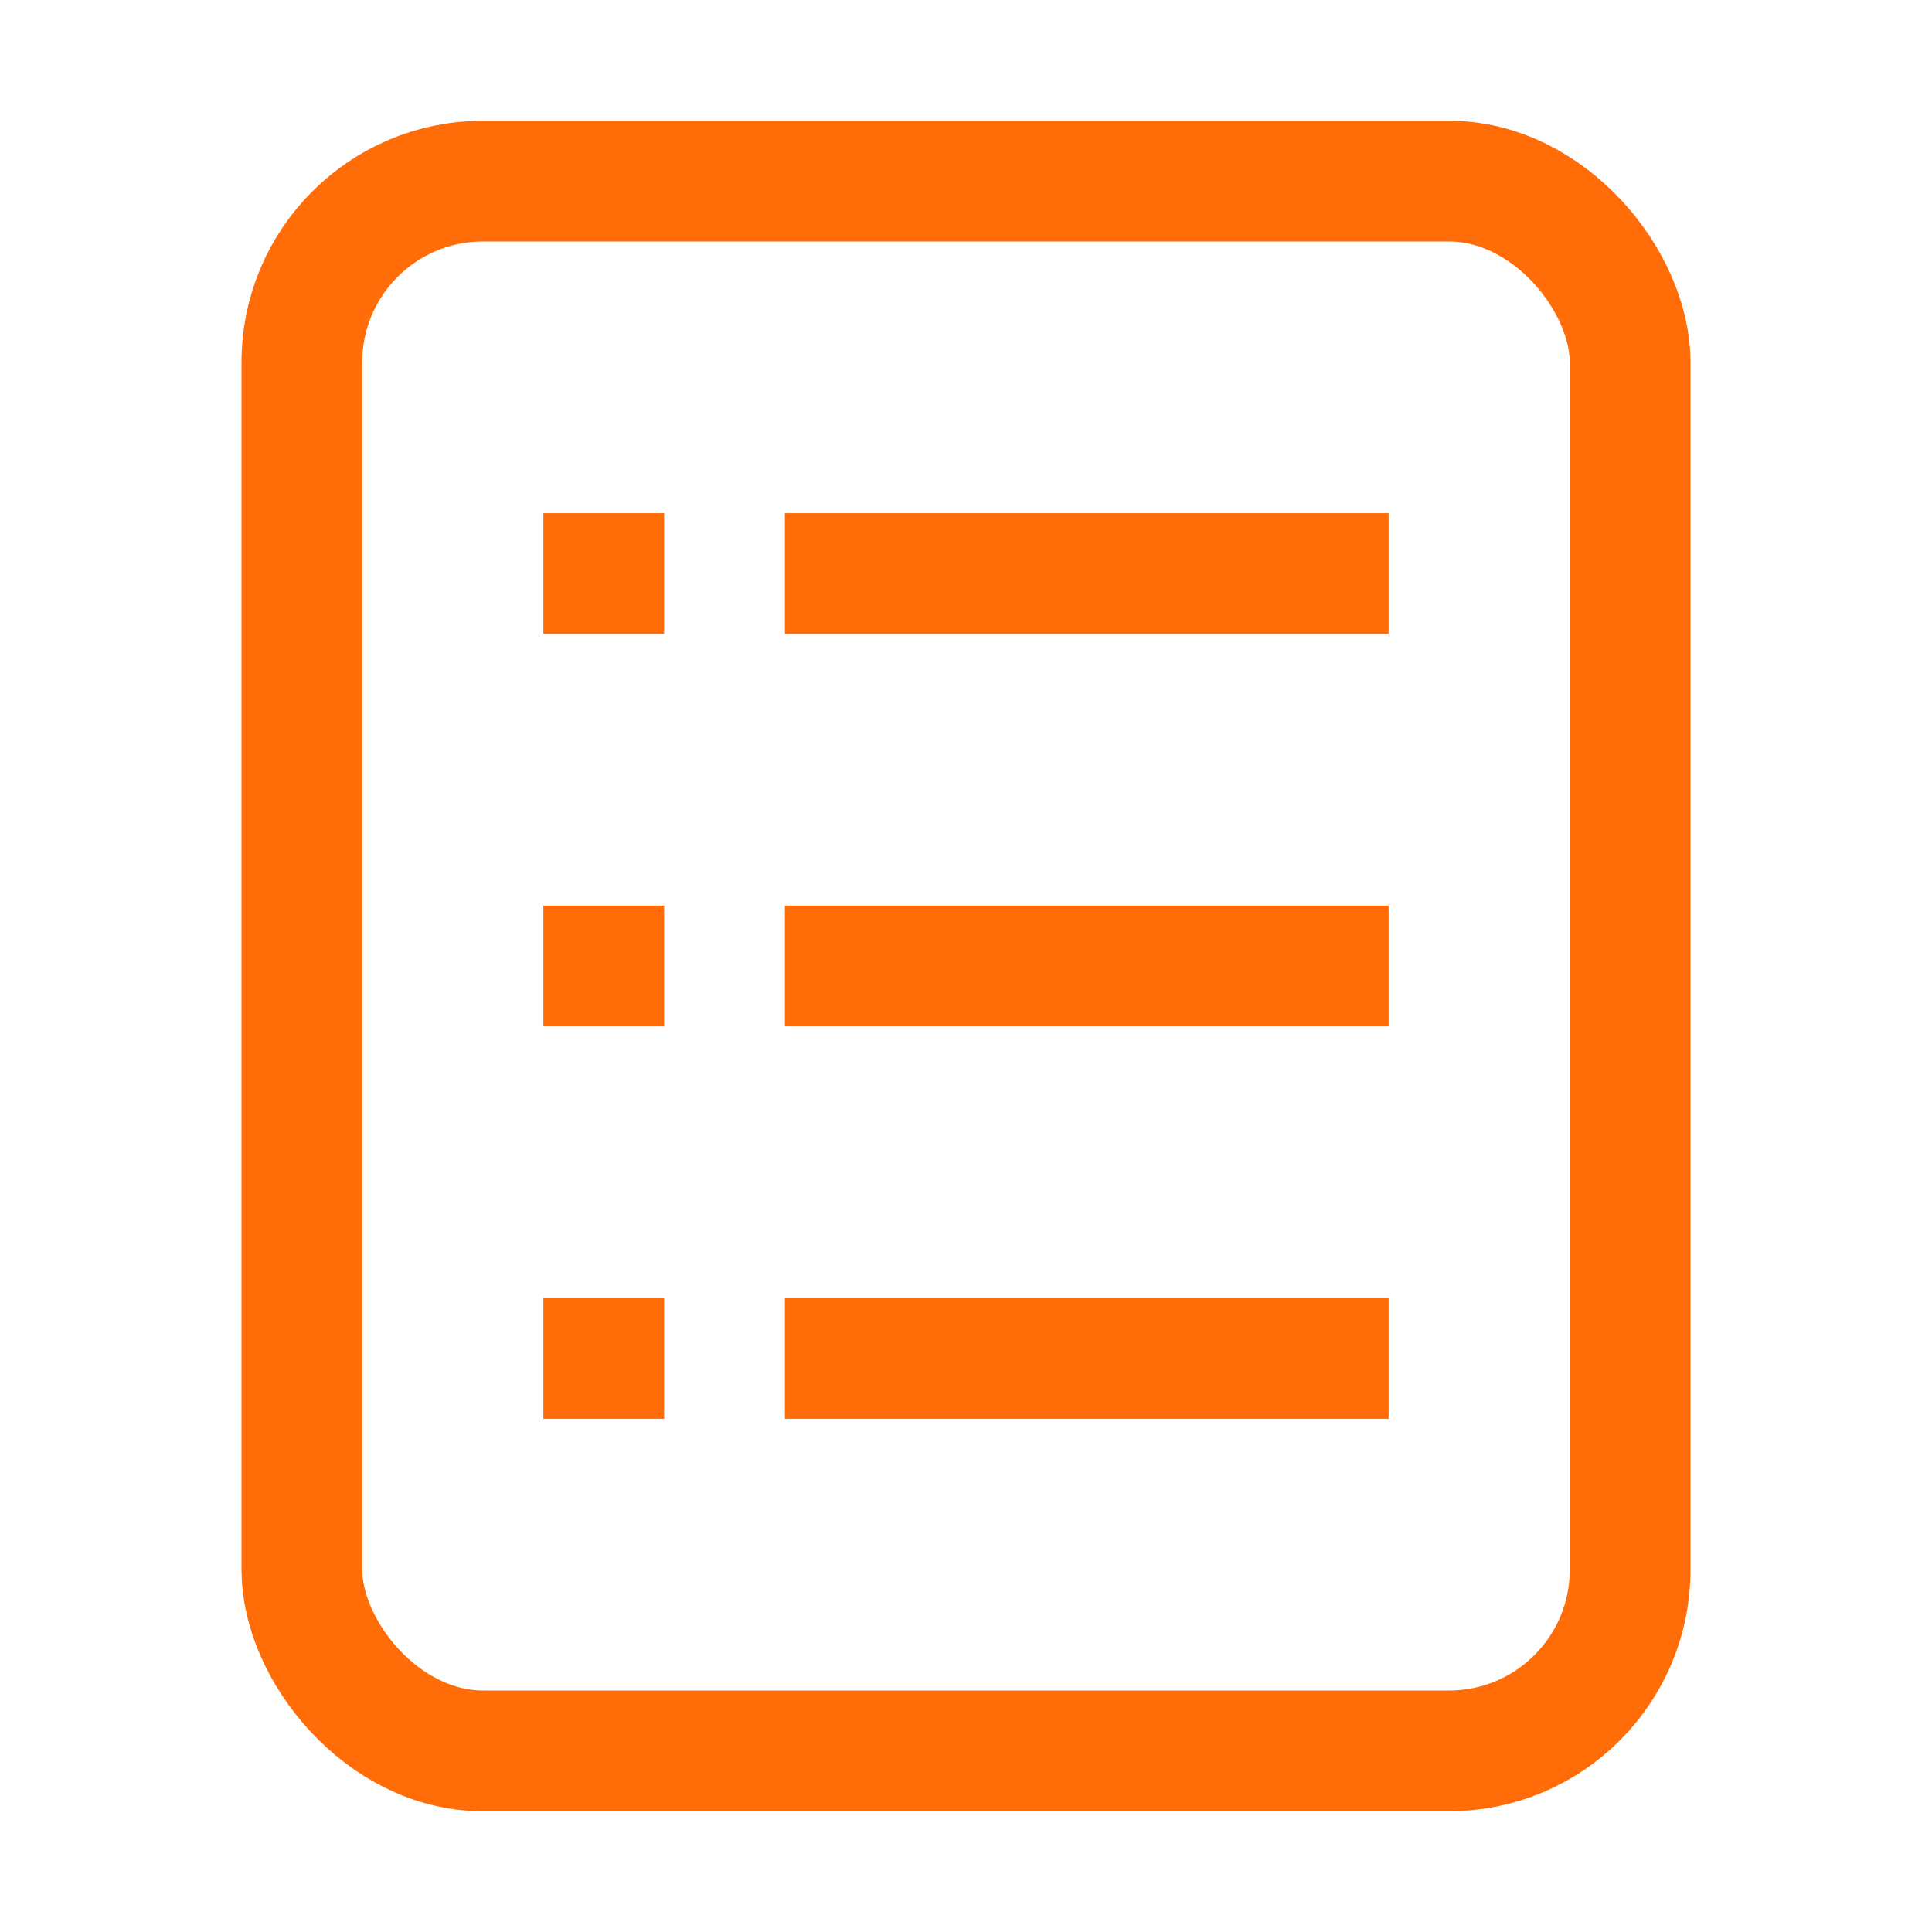 <svg id="nav_history_selected" xmlns="http://www.w3.org/2000/svg" width="32" height="32" viewBox="0 0 32 32">
  <rect id="사각형_3949" data-name="사각형 3949" width="32" height="32" fill="none"/>
  <g id="사각형_3950" data-name="사각형 3950" transform="translate(4 2)" fill="none" stroke="#ff6c08" stroke-width="2">
    <rect width="24" height="28" rx="4" stroke="none"/>
    <rect x="1" y="1" width="22" height="26" rx="3" fill="none"/>
  </g>
  <line id="선_231" data-name="선 231" x2="10" transform="translate(13 9.5)" fill="none" stroke="#ff6c08" stroke-width="2"/>
  <line id="선_232" data-name="선 232" x2="10" transform="translate(13 16)" fill="none" stroke="#ff6c08" stroke-width="2"/>
  <line id="선_233" data-name="선 233" x2="10" transform="translate(13 22.5)" fill="none" stroke="#ff6c08" stroke-width="2"/>
  <line id="선_234" data-name="선 234" x2="2" transform="translate(9 9.5)" fill="none" stroke="#ff6c08" stroke-width="2"/>
  <line id="선_235" data-name="선 235" x2="2" transform="translate(9 16)" fill="none" stroke="#ff6c08" stroke-width="2"/>
  <line id="선_236" data-name="선 236" x2="2" transform="translate(9 22.5)" fill="none" stroke="#ff6c08" stroke-width="2"/>
</svg>
